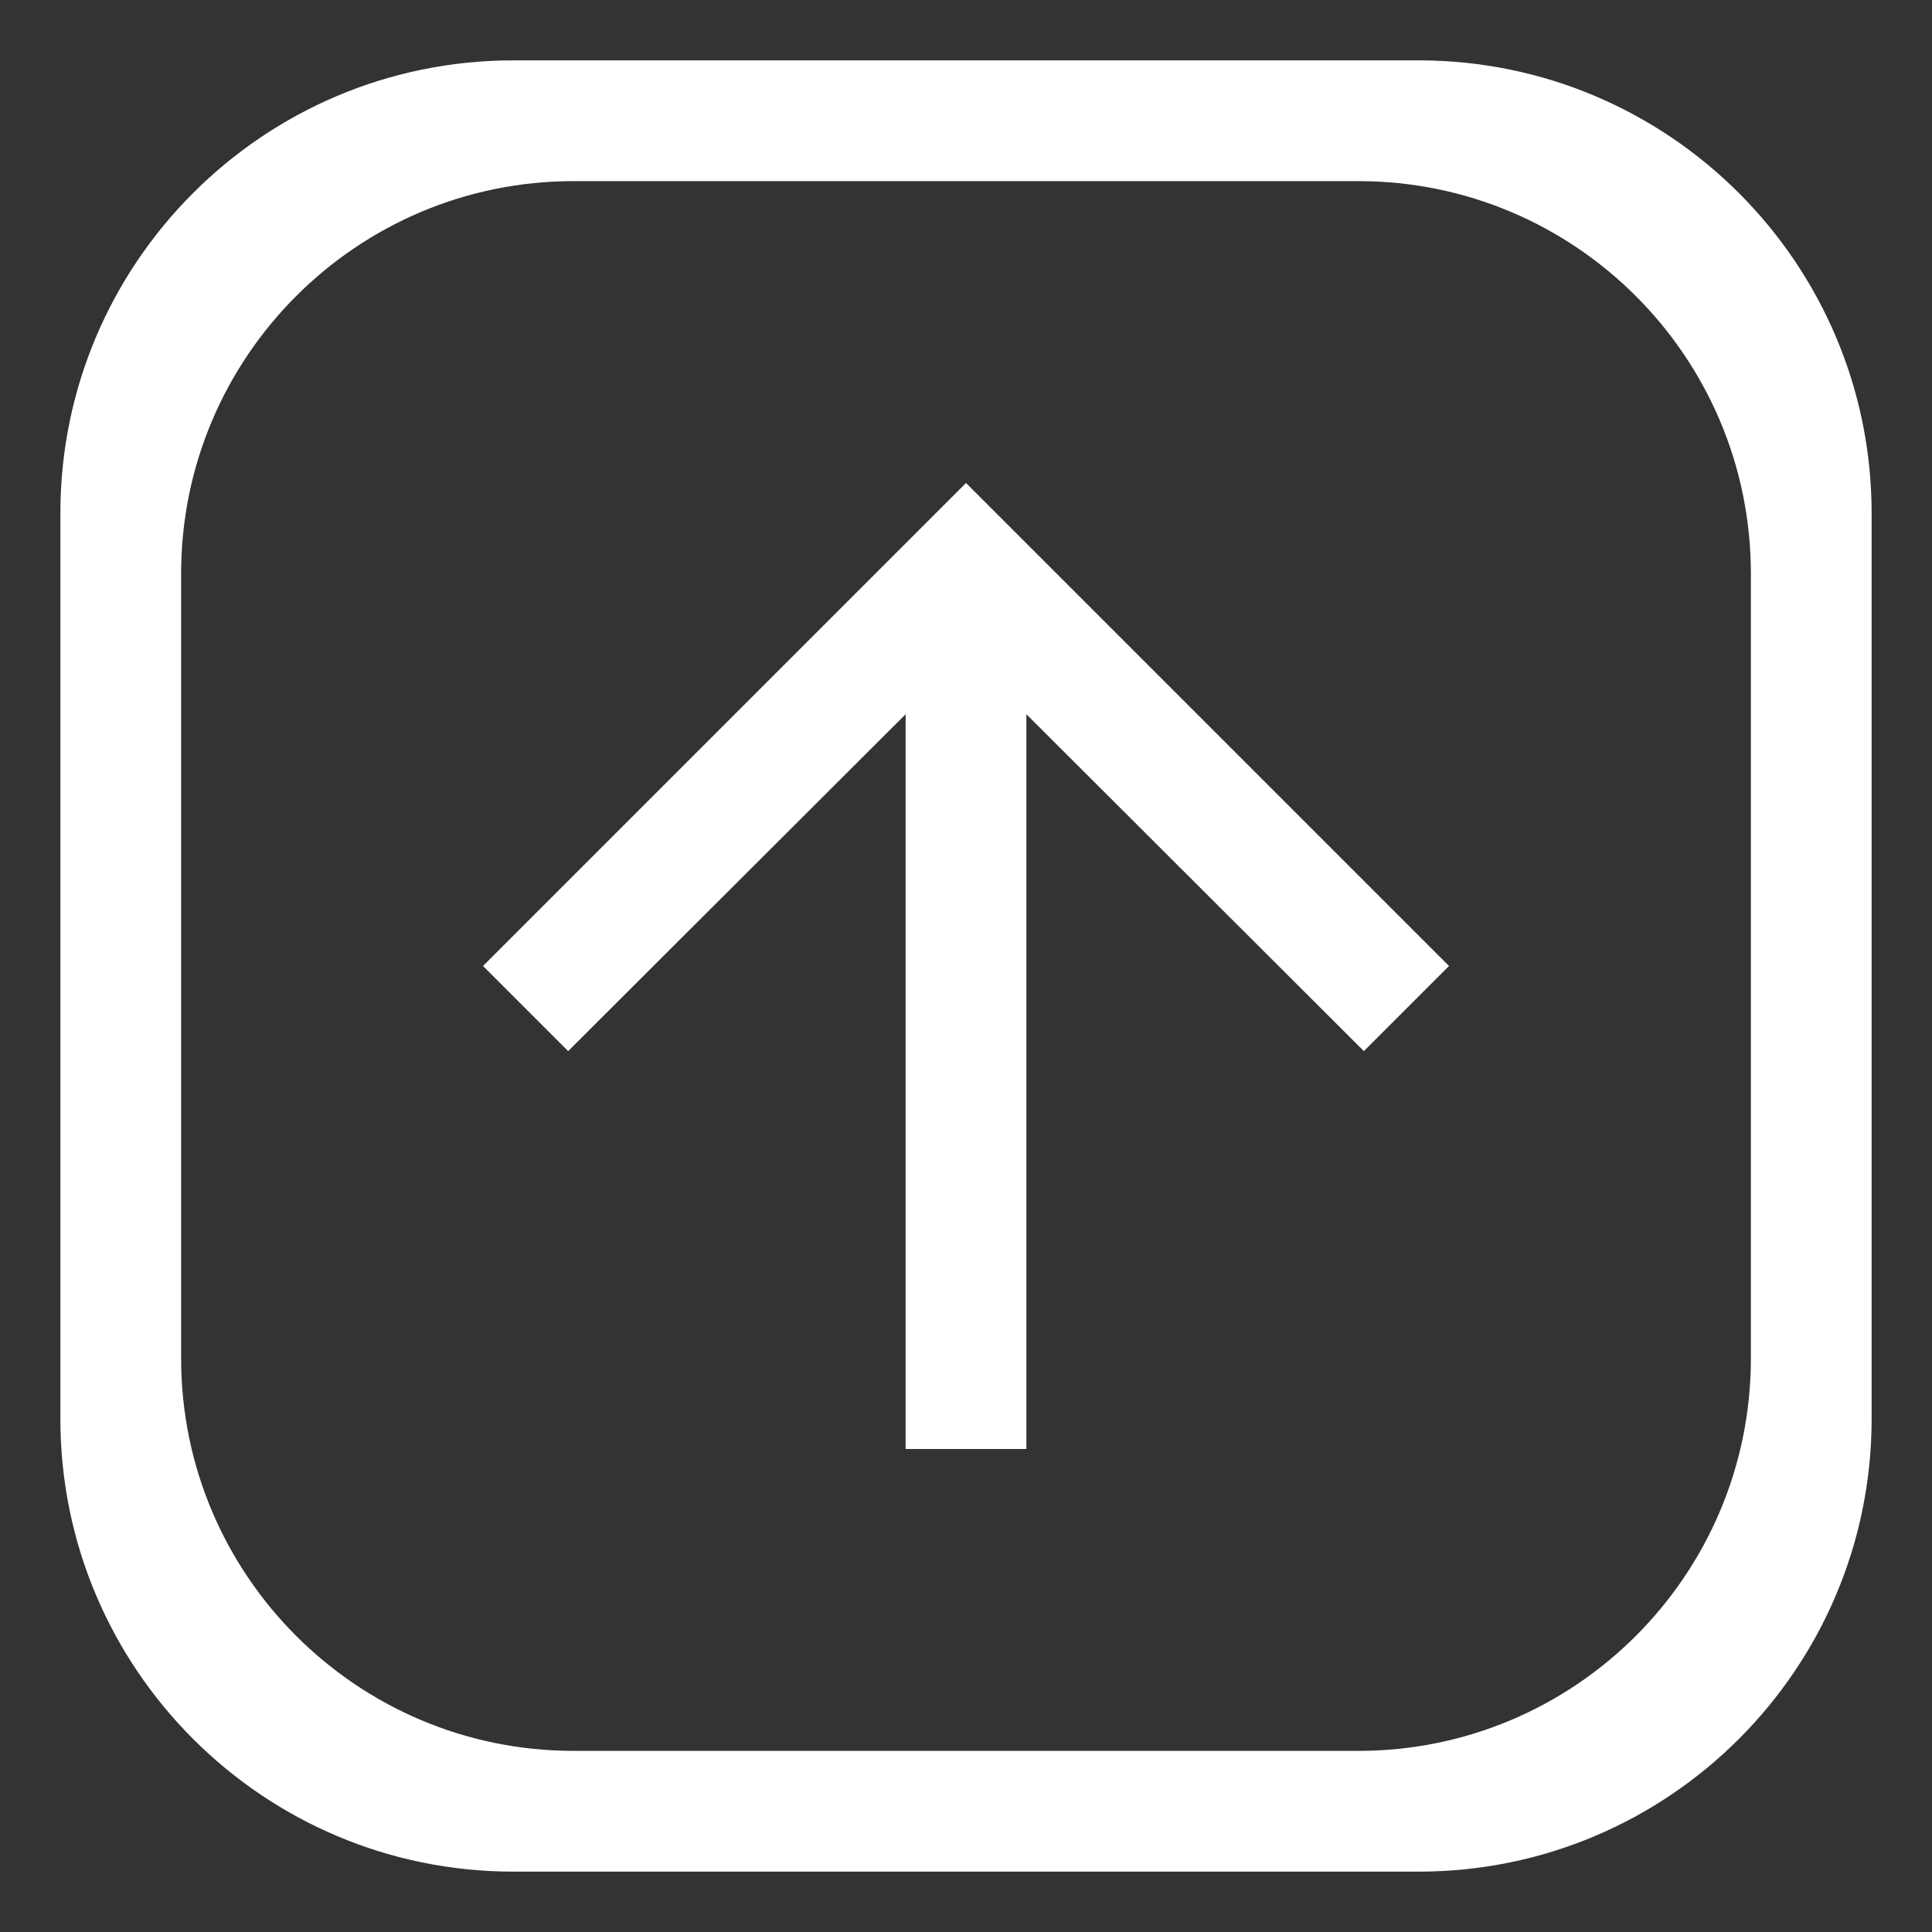 <?xml version="1.0" encoding="UTF-8" standalone="no"?>
<!DOCTYPE svg PUBLIC "-//W3C//DTD SVG 1.1//EN" "http://www.w3.org/Graphics/SVG/1.1/DTD/svg11.dtd">
<svg width="100%" height="100%" viewBox="0 0 32 32" version="1.1" xmlns="http://www.w3.org/2000/svg" xmlns:xlink="http://www.w3.org/1999/xlink" xml:space="preserve" style="fill-rule:evenodd;clip-rule:evenodd;stroke-linejoin:round;stroke-miterlimit:1.414;">
    <rect x="0" y="0" width="32" height="32" fill="#333333" stroke="none"/>
    <g id="arrow.-copy" transform="matrix(-1,0,0,1,32,0)">
        <g transform="matrix(-1,0,0,1,32,0)">
            <path d="M23.5,1C27.639,1 31,4.361 31,8.5L31,23.5C31,27.639 27.639,31 23.5,31L8.5,31C4.361,31 1,27.639 1,23.5L1,8.5C1,4.361 4.361,1 8.5,1L23.5,1ZM22.5,3L9.5,3C5.912,3 3,5.913 3,9.5L3,22.5C3,26.087 5.913,29 9.5,29L22.5,29C26.087,29 29,26.087 29,22.5L29,9.5C29,5.913 26.088,3 22.5,3Z" style="fill:white;"/>
        </g>
        <g id="Shape" transform="matrix(2.22045e-16,-1,-1,-2.22045e-16,32,32)">
            <path d="M16,8L14.59,9.41L20.17,15L8,15L8,17L20.17,17L14.59,22.59L16,24L24,16L16,8Z" style="fill:white;fill-rule:nonzero;"/>
        </g>
    </g>
</svg>
